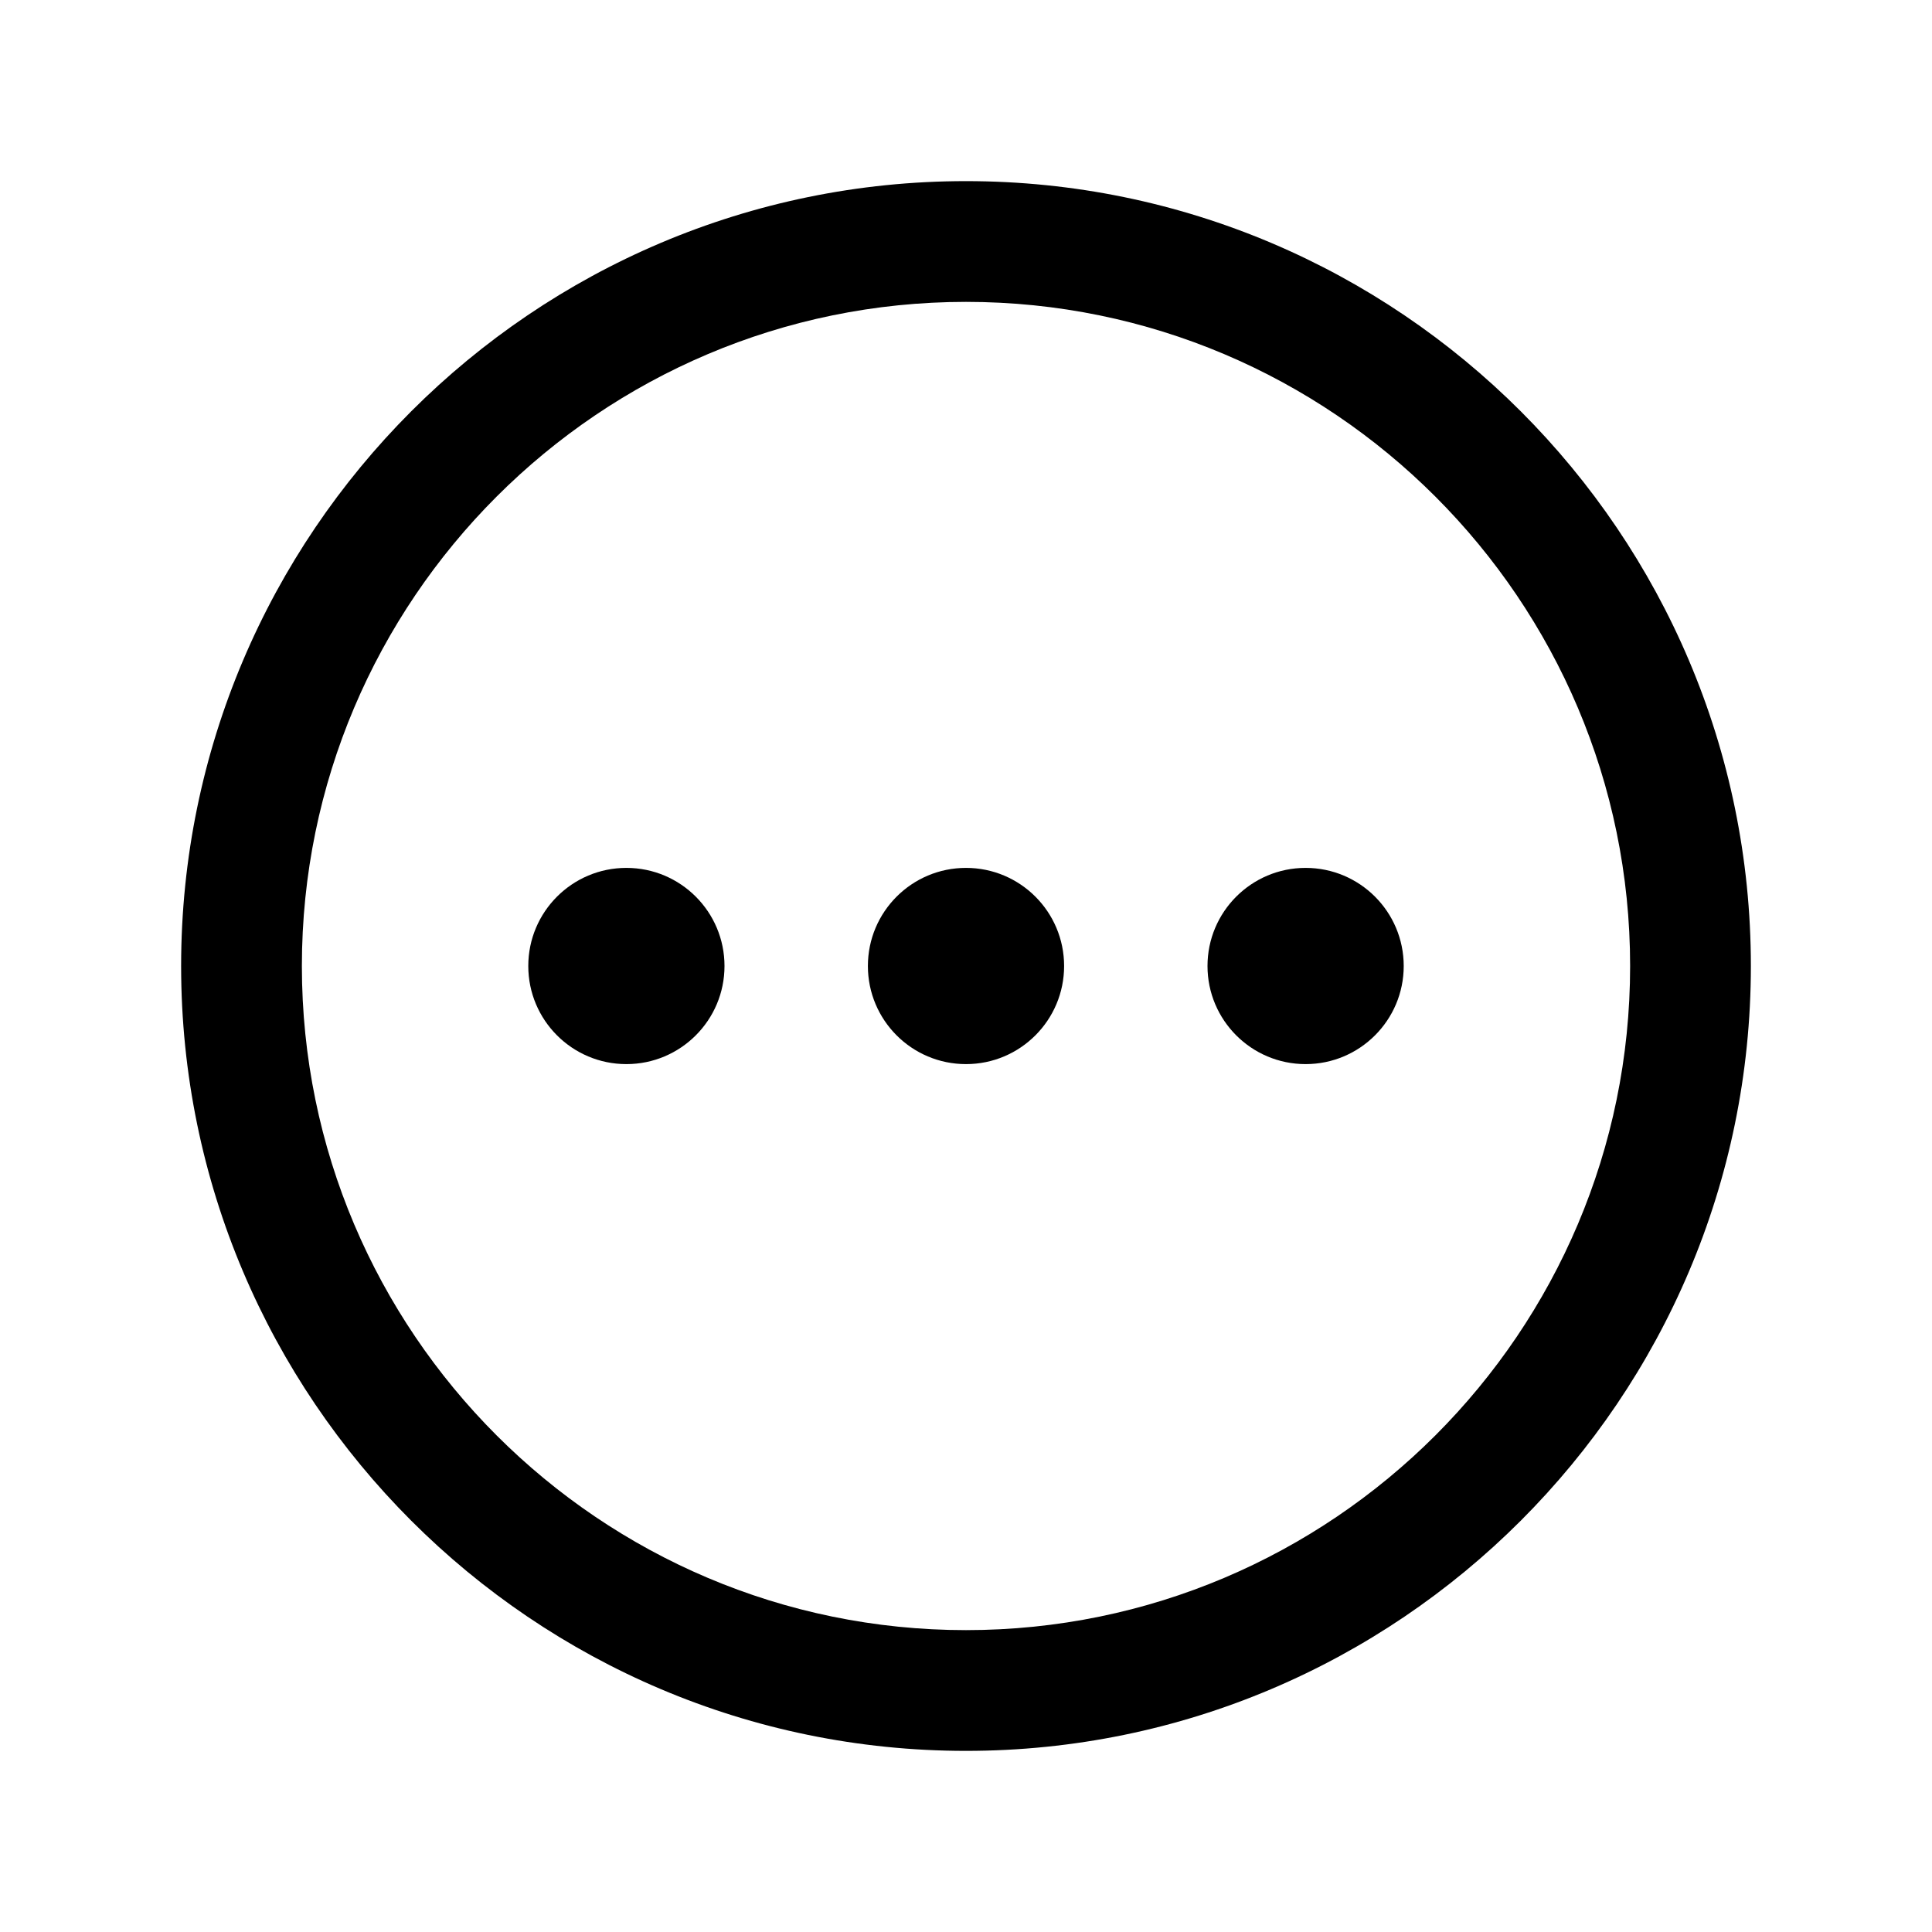 <?xml version="1.0" encoding="iso-8859-1"?>
<!-- Generator: Adobe Illustrator 24.3.0, SVG Export Plug-In . SVG Version: 6.00 Build 0)  -->
<svg version="1.1" id="Layer_1" xmlns="http://www.w3.org/2000/svg" xmlns:xlink="http://www.w3.org/1999/xlink" x="0px" y="0px"
	 viewBox="0 0 512 512" style="enable-background:new 0 0 512 512;" xml:space="preserve">
<circle cx="256" cy="256" r="26"/>
<circle cx="346" cy="256" r="26"/>
<circle cx="166" cy="256" r="26"/>
<path d="M256,464C141.309,464,48,370.692,48,256c0-114.691,93.309-208,208-208s208,93.309,208,208C464,370.692,370.691,464,256,464z
	 M256,80c-97.047,0-176,78.953-176,176C80,353.047,158.953,432,256,432S432,353.047,432,256C432,158.953,353.047,80,256,80z"/>
</svg>
